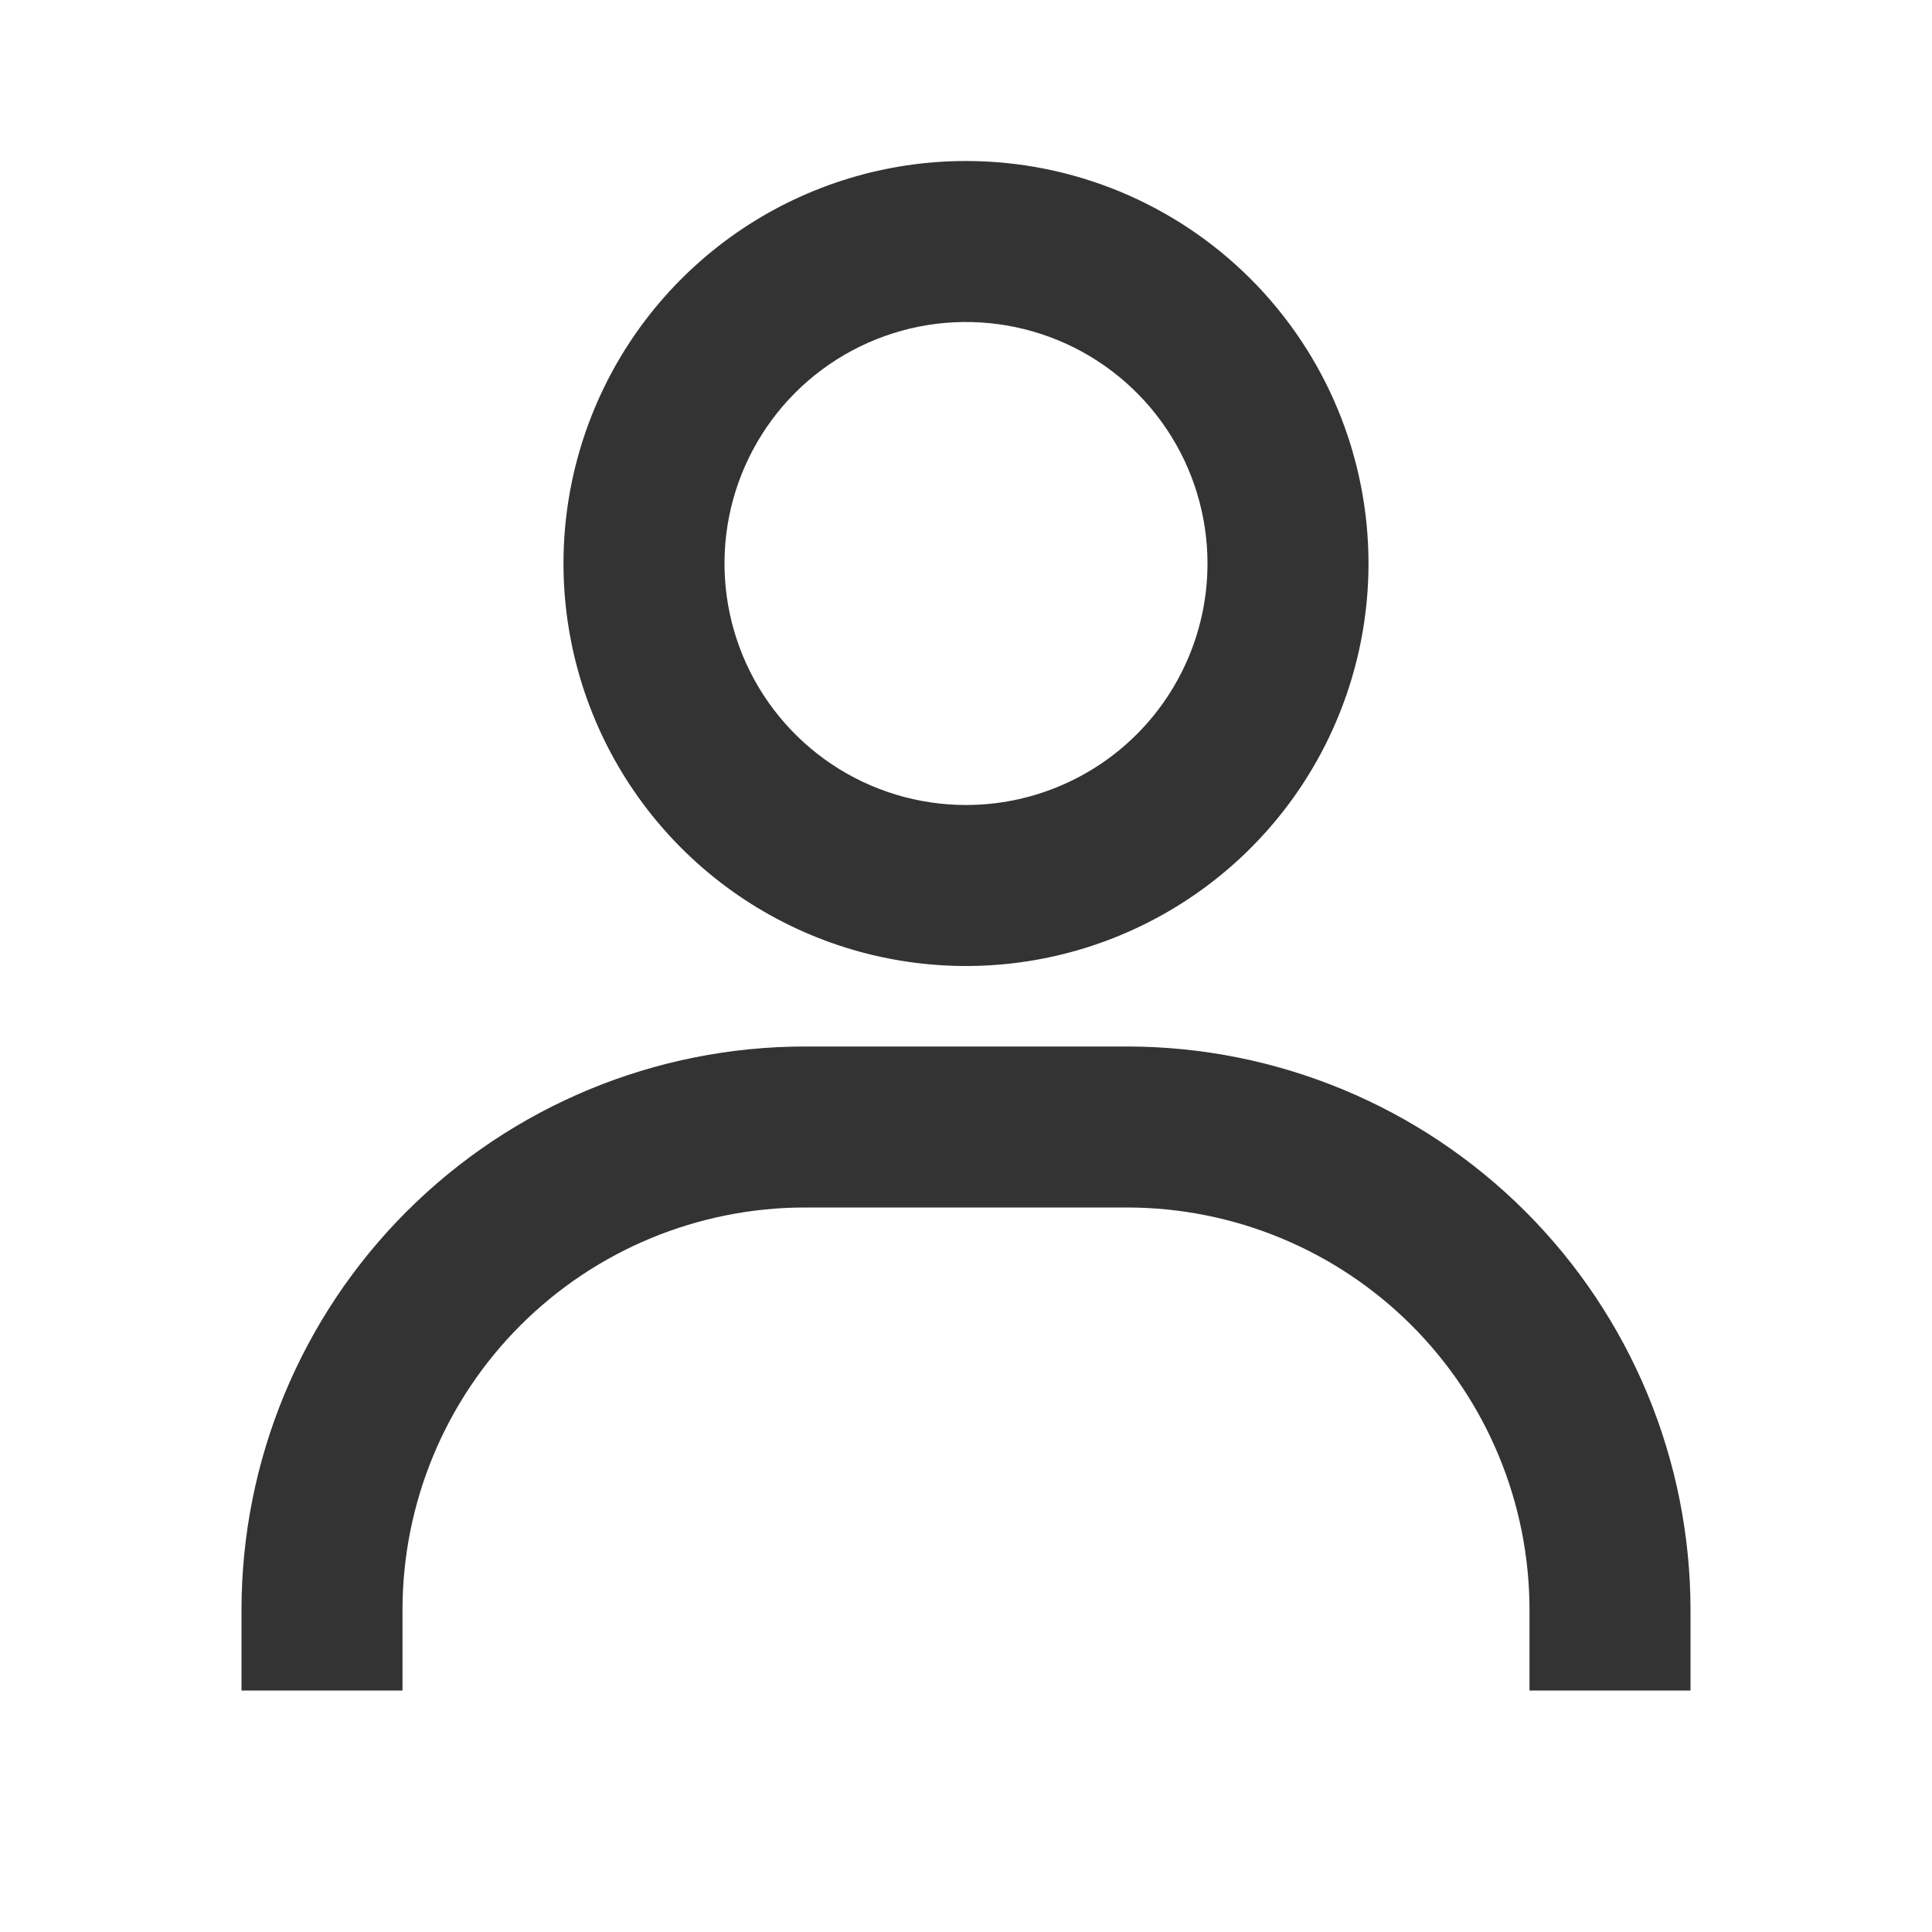 <svg width="48" height="48" viewBox="0 0 48 48" fill="none" xmlns="http://www.w3.org/2000/svg">
<path d="M24 4C22.022 4 20.089 4.586 18.444 5.685C16.8 6.784 15.518 8.346 14.761 10.173C14.004 12 13.806 14.011 14.192 15.951C14.578 17.891 15.53 19.672 16.929 21.071C18.328 22.47 20.109 23.422 22.049 23.808C23.989 24.194 26 23.996 27.827 23.239C29.654 22.482 31.216 21.2 32.315 19.556C33.413 17.911 34 15.978 34 14C34 11.348 32.946 8.804 31.071 6.929C29.196 5.054 26.652 4 24 4V4ZM24 20C22.813 20 21.653 19.648 20.667 18.989C19.68 18.329 18.911 17.392 18.457 16.296C18.003 15.2 17.884 13.993 18.115 12.829C18.347 11.666 18.918 10.597 19.757 9.757C20.596 8.918 21.666 8.347 22.829 8.115C23.993 7.884 25.2 8.003 26.296 8.457C27.392 8.911 28.329 9.68 28.989 10.667C29.648 11.653 30 12.813 30 14C30 15.591 29.368 17.117 28.243 18.243C27.117 19.368 25.591 20 24 20V20ZM42 42V40C42 36.287 40.525 32.726 37.9 30.101C35.274 27.475 31.713 26 28 26H20C16.287 26 12.726 27.475 10.101 30.101C7.475 32.726 6 36.287 6 40V42H10V40C10 37.348 11.054 34.804 12.929 32.929C14.804 31.054 17.348 30 20 30H28C30.652 30 33.196 31.054 35.071 32.929C36.946 34.804 38 37.348 38 40V42H42Z" fill="#333333"/>
</svg>
